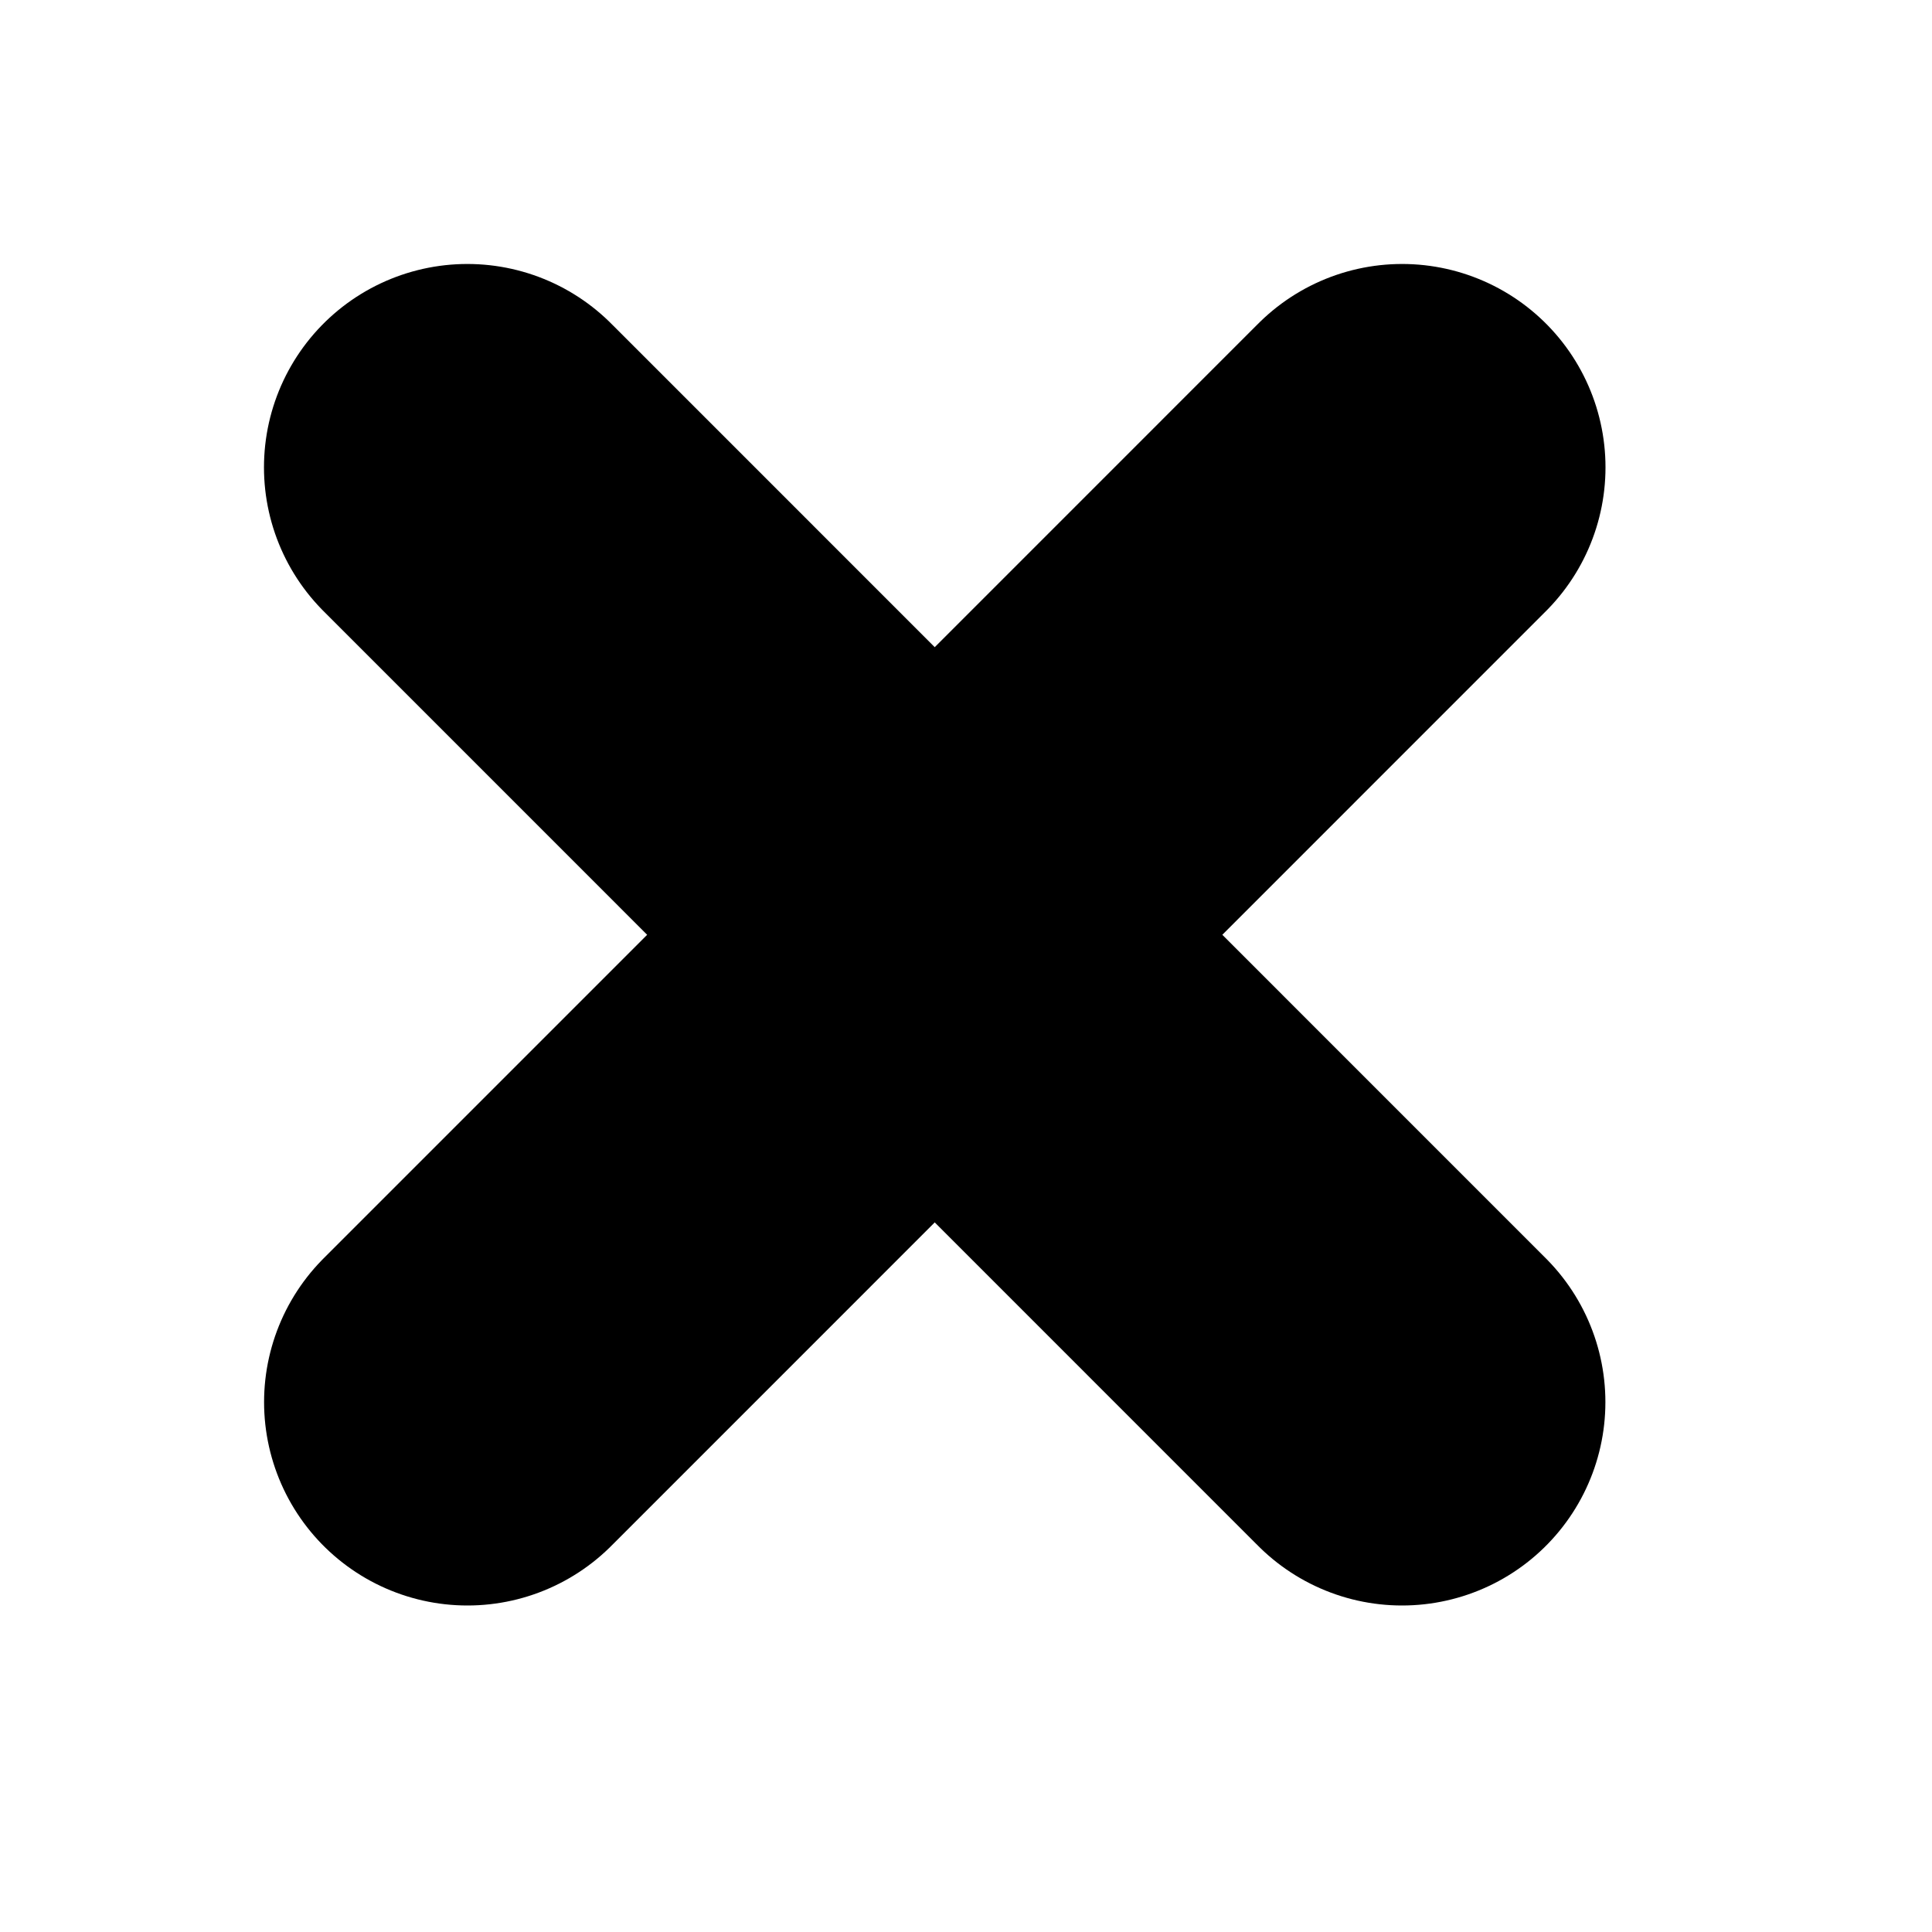 <svg width="19" height="19" viewBox="0 0 19 19" fill="none" xmlns="http://www.w3.org/2000/svg">
<path d="M13.789 4.596L4.597 13.789" stroke="black" stroke-width="4" stroke-linecap="round"/>
<path d="M4.596 4.596L13.788 13.789" stroke="black" stroke-width="4" stroke-linecap="round"/>
</svg>
